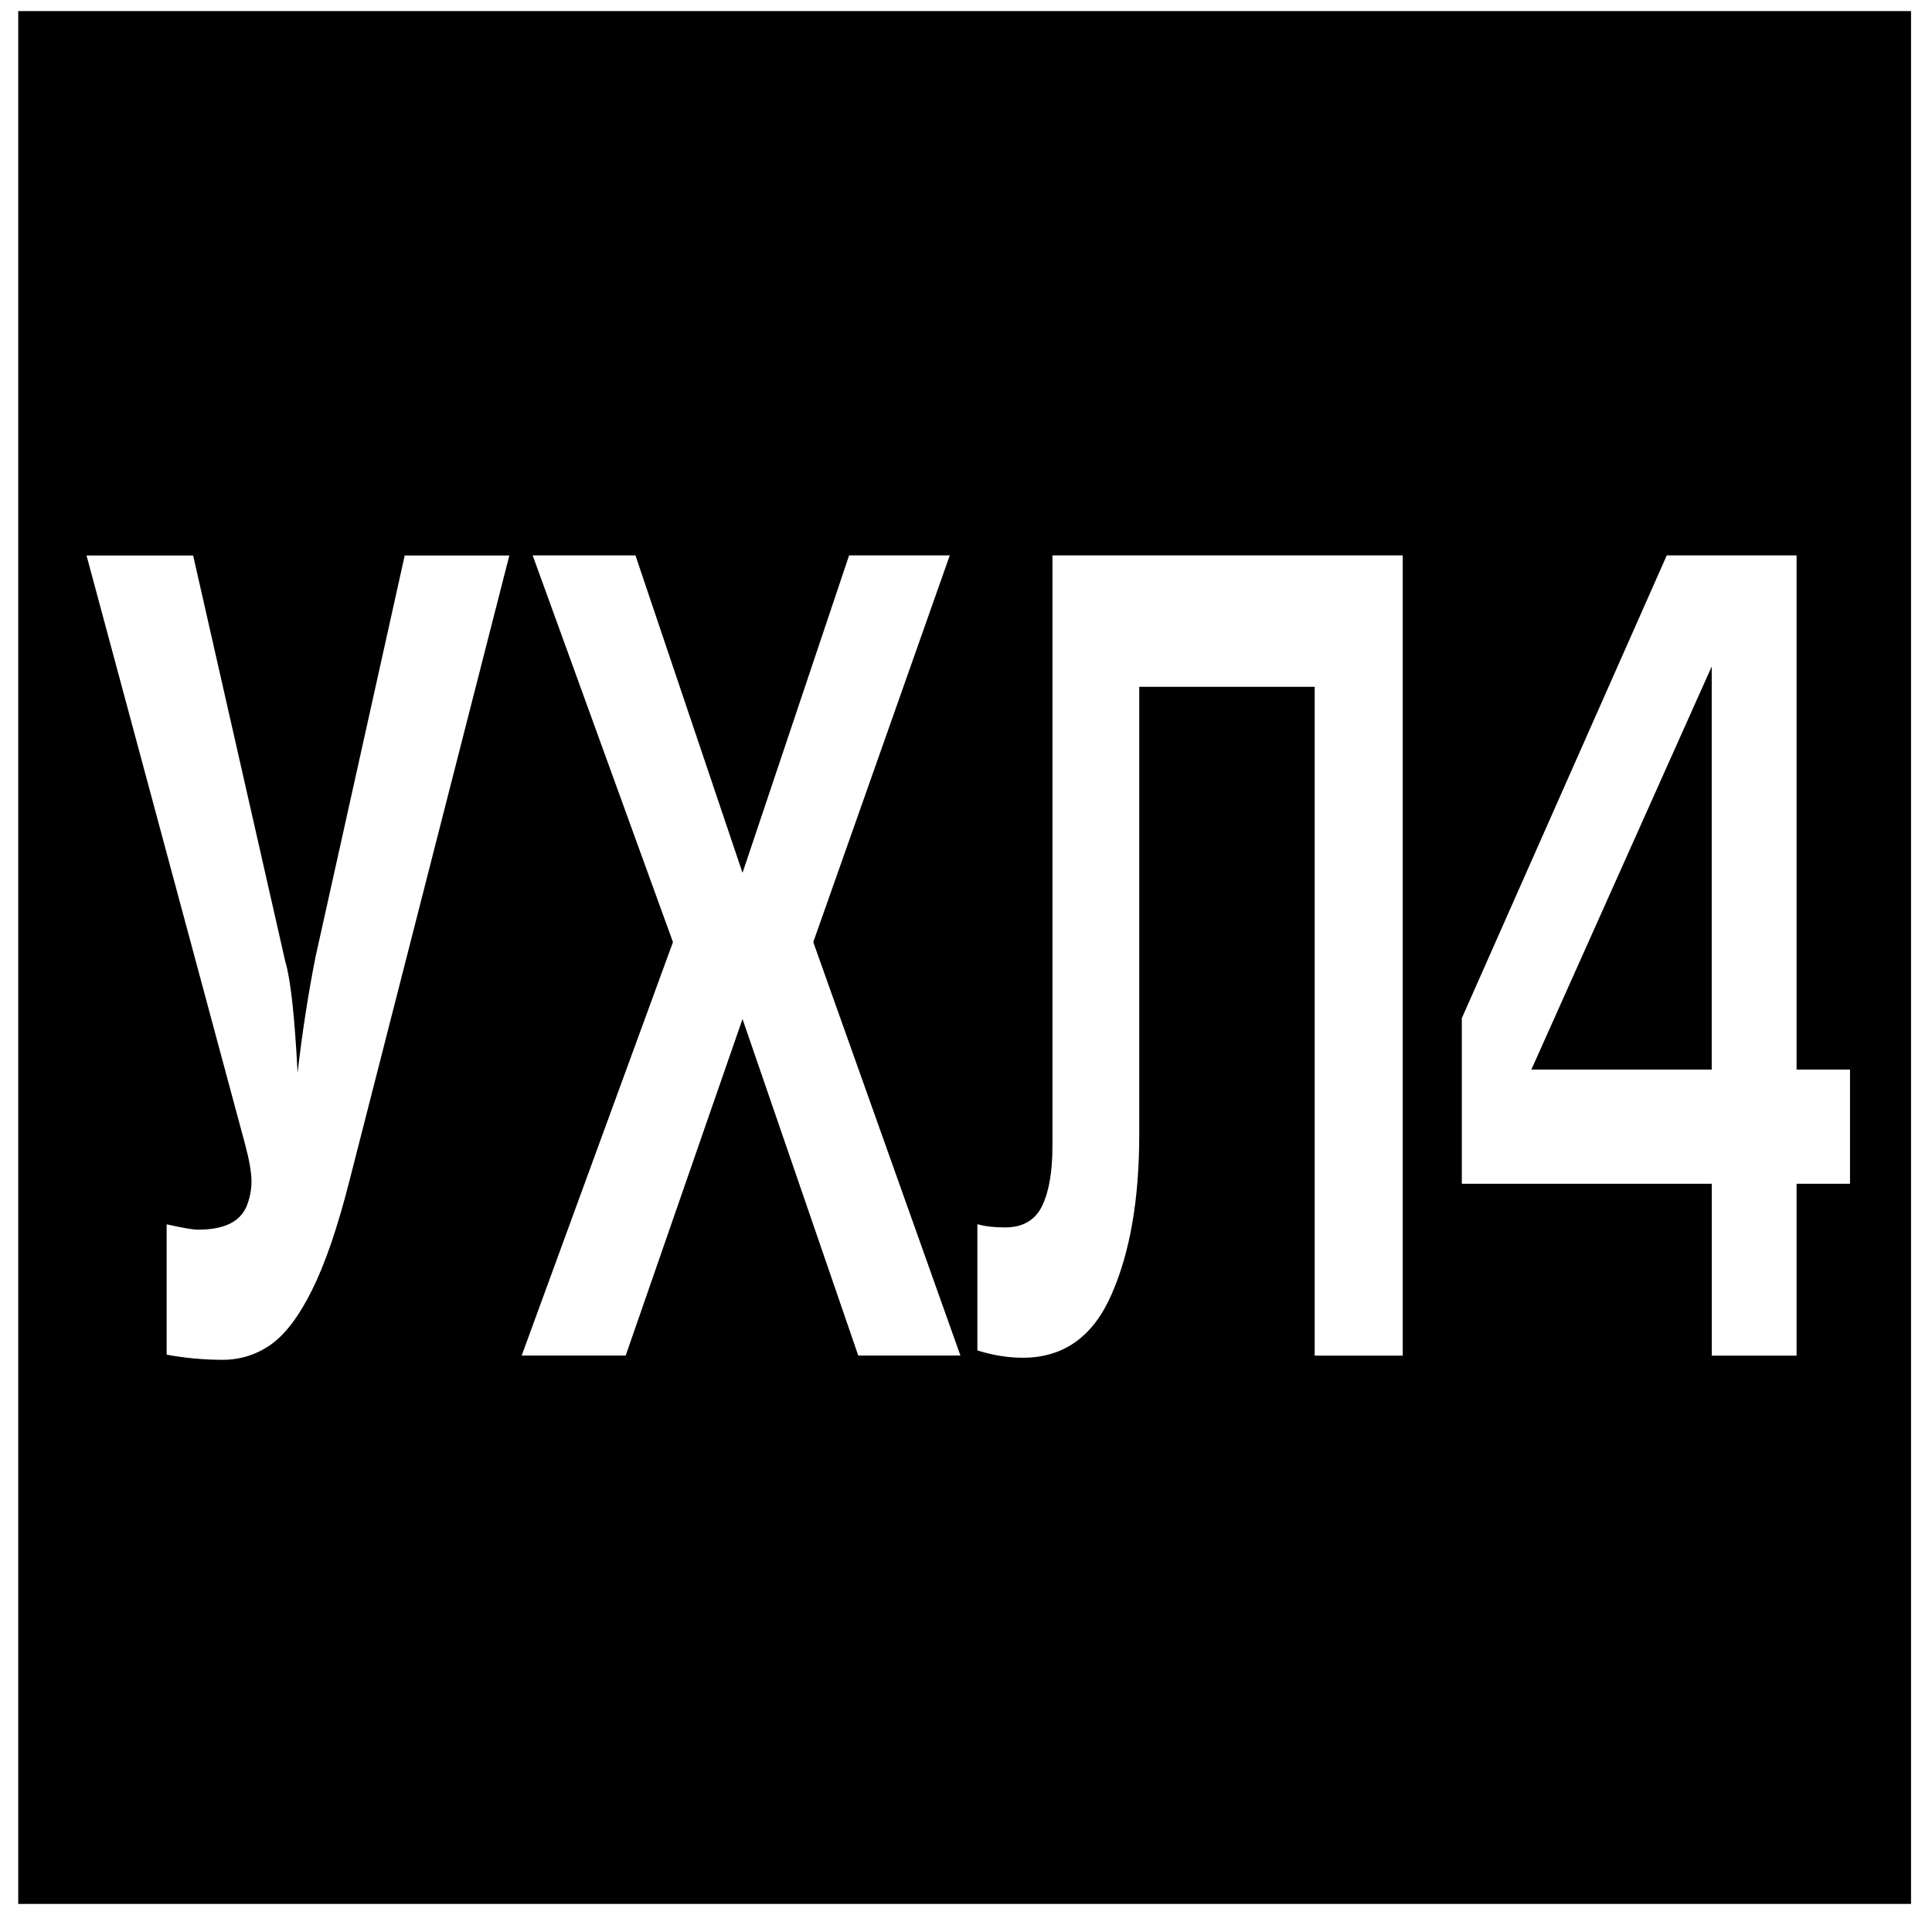 <svg width="55" height="55" viewBox="0 0 55 55" fill="none" xmlns="http://www.w3.org/2000/svg">
<path fill-rule="evenodd" clip-rule="evenodd" d="M0.519 0.316H54.403V54.201H0.519V0.316ZM11.522 15.811L8.981 27.247C8.771 28.312 8.602 29.407 8.472 30.538C8.388 28.916 8.27 27.861 8.122 27.375L5.498 15.813H2.463L6.984 32.601C7.1 33.038 7.159 33.382 7.159 33.63C7.159 33.873 7.112 34.112 7.019 34.342C6.83 34.788 6.37 35.006 5.638 35.006C5.492 35.006 5.193 34.955 4.744 34.854V38.565C5.267 38.66 5.799 38.711 6.335 38.711C6.842 38.711 7.304 38.565 7.714 38.275C8.122 37.986 8.515 37.469 8.884 36.723C9.255 35.979 9.608 34.95 9.944 33.63L14.5 15.813H11.522V15.811ZM27.038 15.811L23.152 26.82L27.341 38.59H24.433L21.138 29.009L17.812 38.59H14.851L19.158 26.82L15.164 15.811H18.09L21.138 24.848L24.172 15.811H27.04H27.038ZM39.933 15.811V38.592H37.427V19.552H32.432V32.296C32.432 34.136 32.17 35.657 31.642 36.853C31.117 38.054 30.276 38.652 29.118 38.652C28.698 38.652 28.265 38.582 27.824 38.444V34.85C28.032 34.911 28.294 34.942 28.615 34.942C29.12 34.942 29.474 34.734 29.67 34.324C29.866 33.914 29.961 33.349 29.961 32.63V15.811H39.931H39.933ZM51.145 15.811V30.45H52.666V33.7H51.145V38.592H48.731V33.7H41.615V28.986L47.449 15.811H51.145ZM43.594 30.45H48.729V18.973L43.594 30.45Z" fill="black"/>
</svg>

